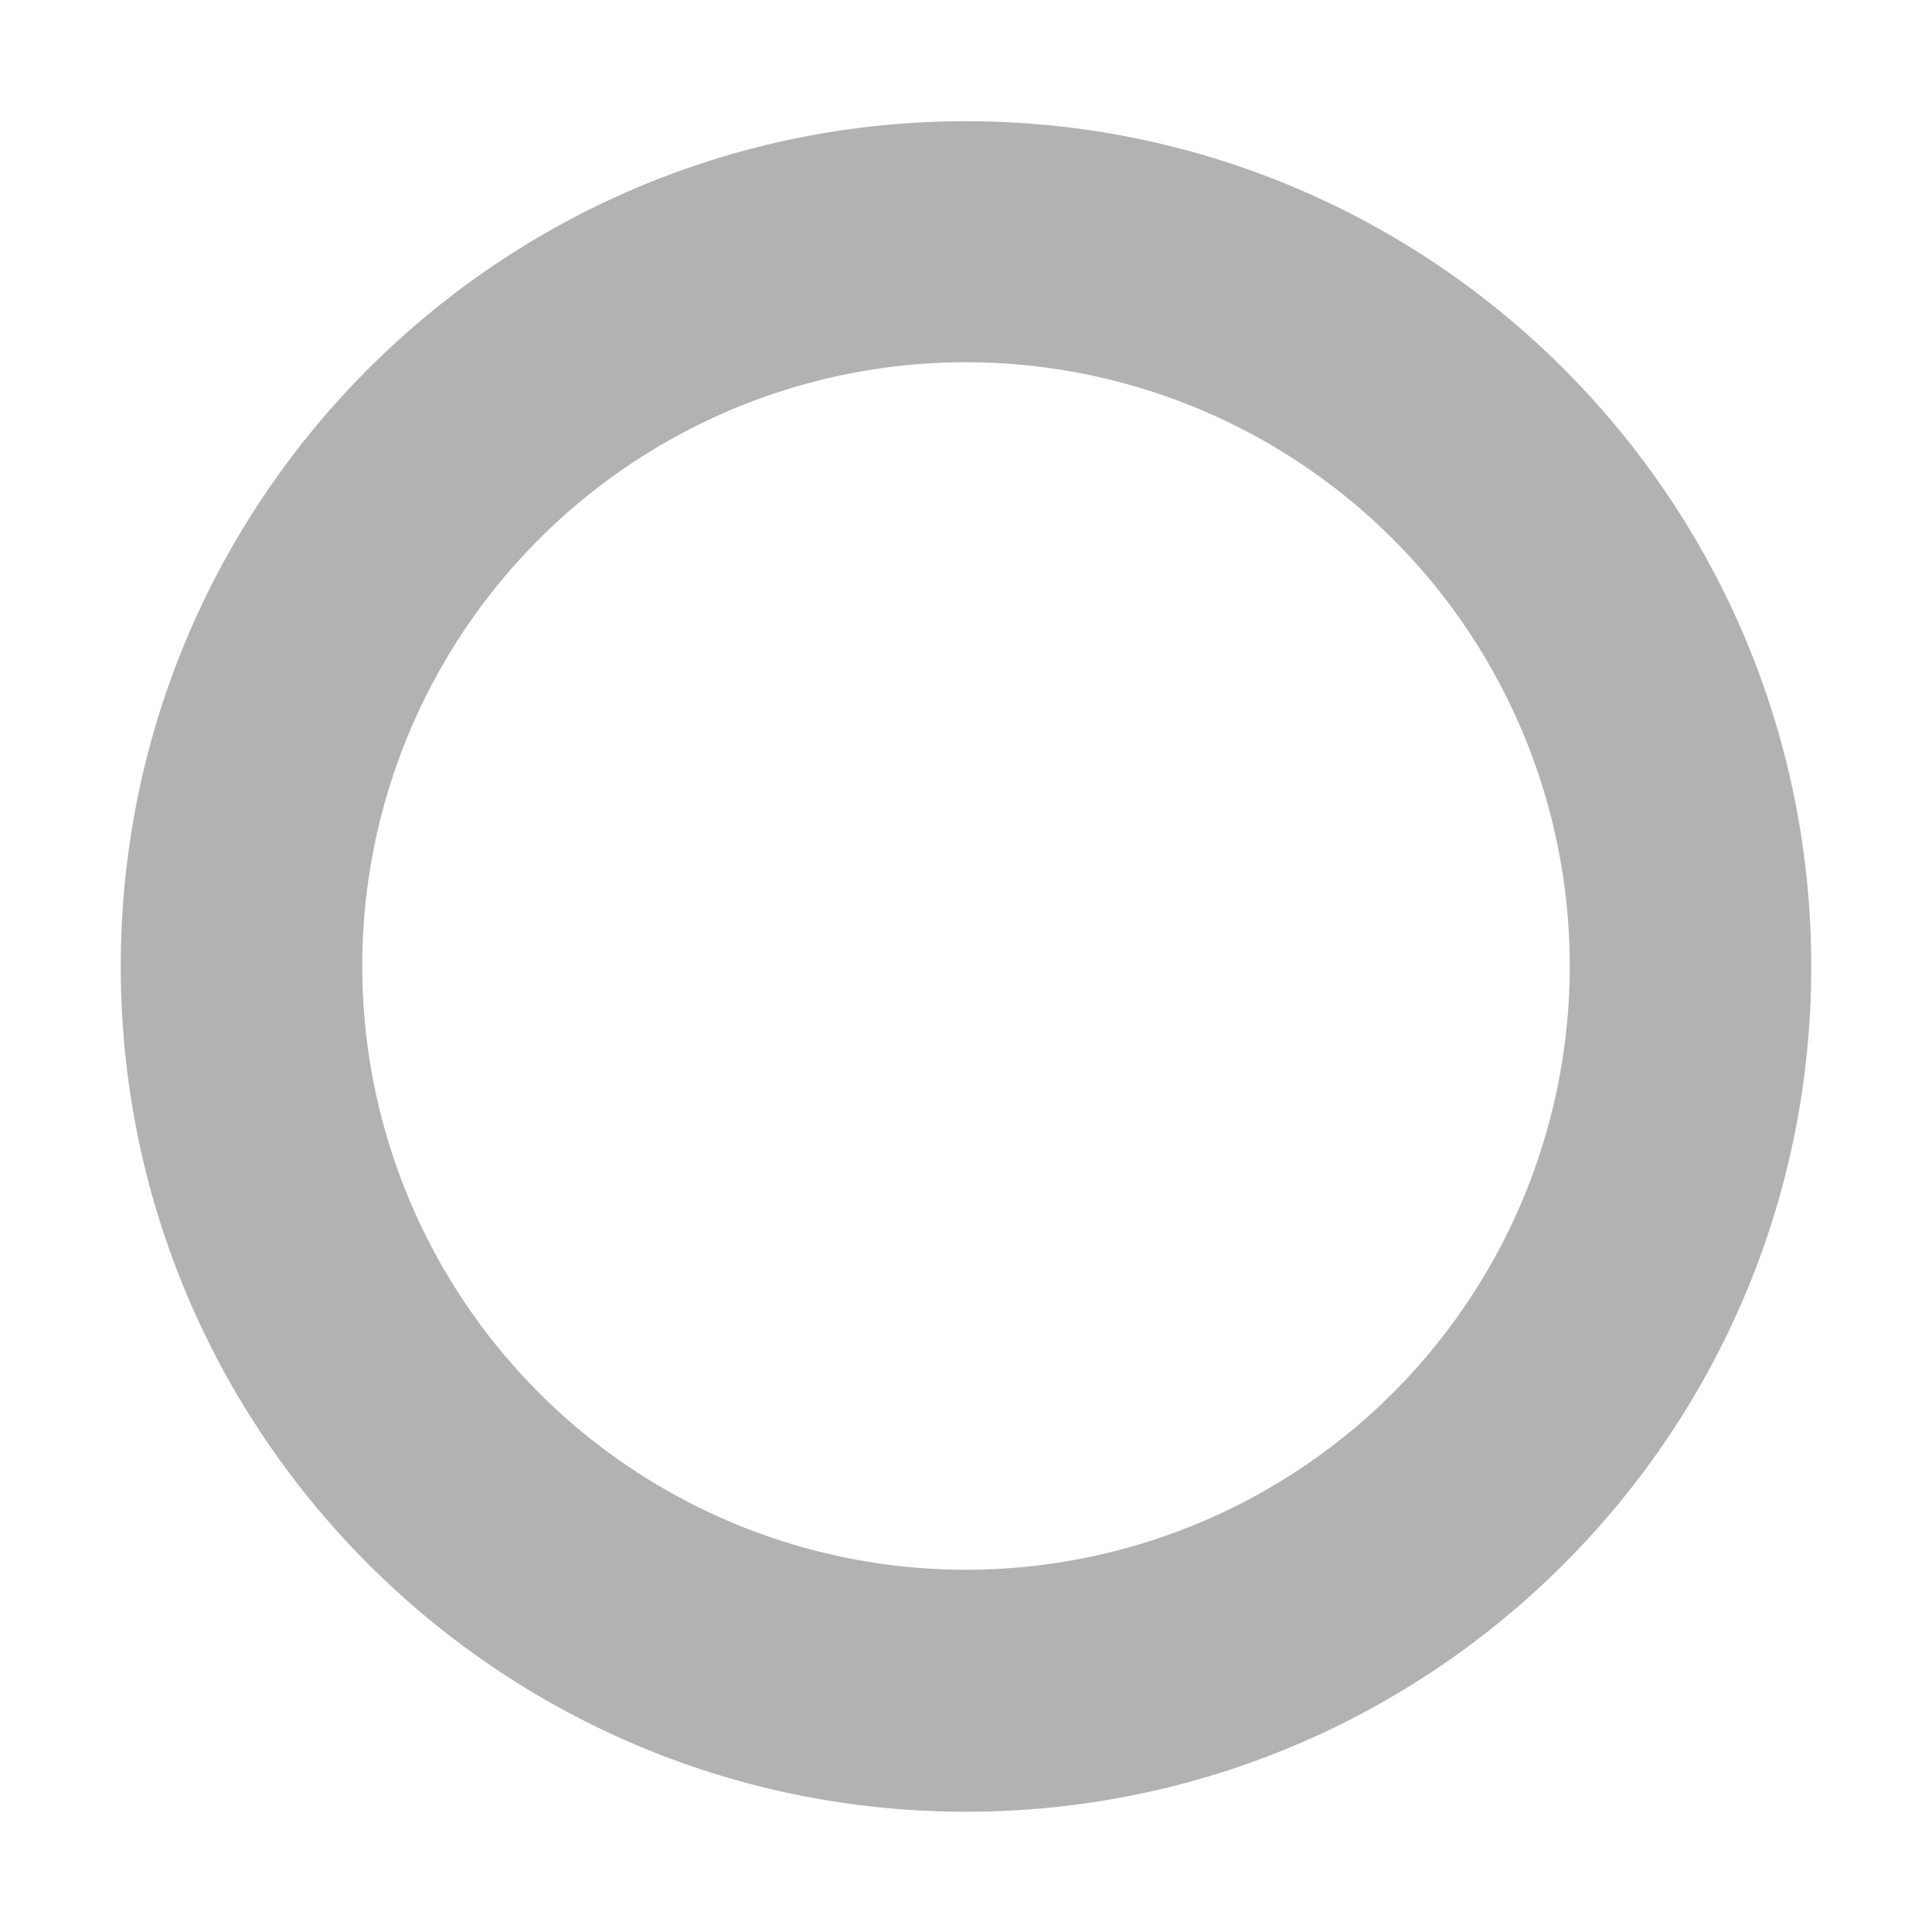 <svg xmlns="http://www.w3.org/2000/svg" width="16" height="16" version="1.1" style="enable-background:new">
 <g transform="translate(-505,19)">
  <path fill="#666666" opacity=".5" d="m513-17.996c-3.866 0-7 3.134-7 7 0 3.866 3.134 7 7 7s7-3.134 7-7c0-3.866-3.134-7-7-7zm0 1.996a5 5 0 0 1 5 5 5 5 0 0 1-5 5 5 5 0 0 1-5-5 5 5 0 0 1 5-5z"/>
 </g>
</svg>

